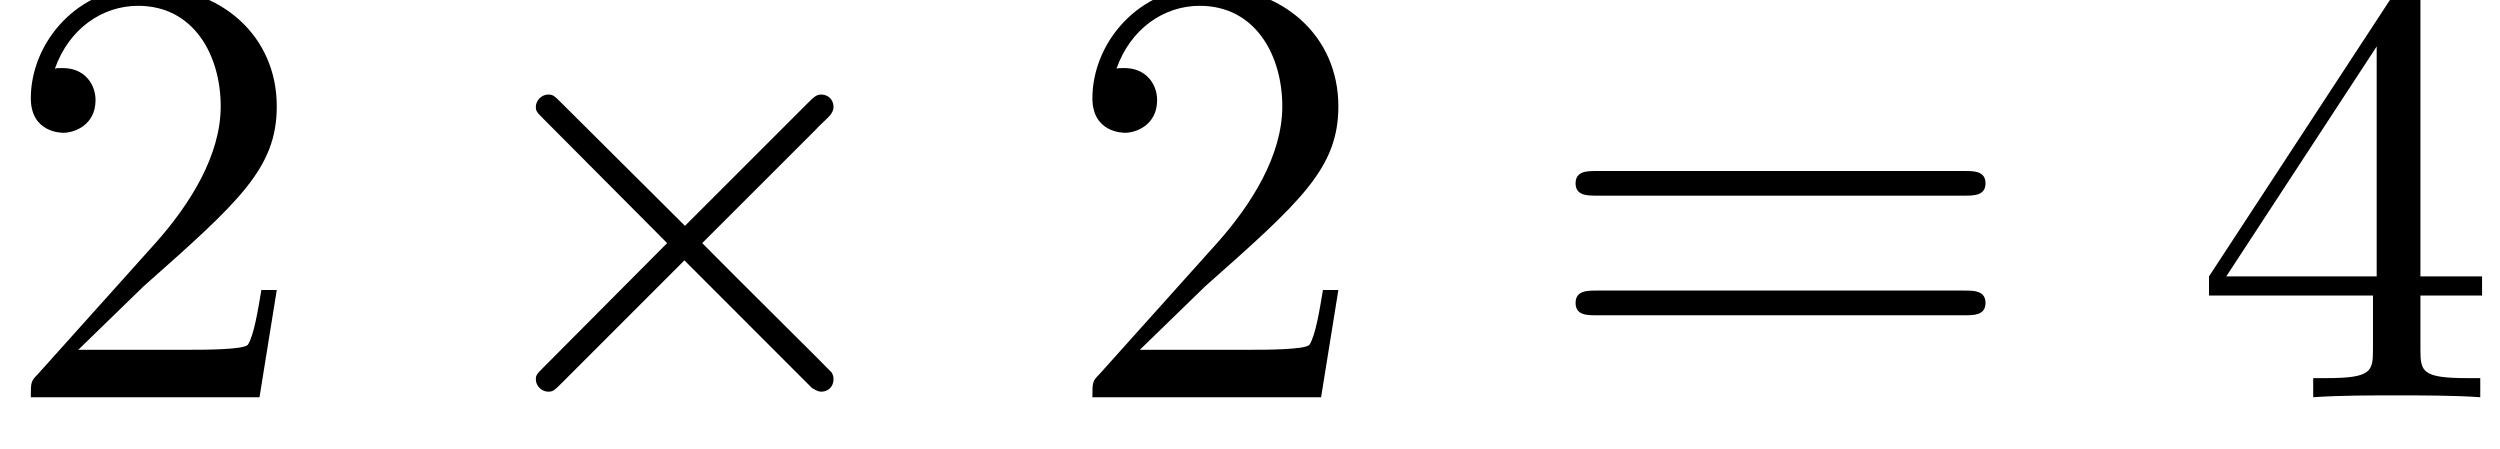 <?xml version='1.0' encoding='UTF-8'?>
<!-- This file was generated by dvisvgm 3.2.2 -->
<svg version='1.1' xmlns='http://www.w3.org/2000/svg' xmlns:xlink='http://www.w3.org/1999/xlink' width='40.404pt' height='7.251pt' viewBox='151.654 -10.007 40.404 7.251'>
<defs>
<path id='g1-50' d='M1.265-.767L2.321-1.793C3.875-3.168 4.473-3.706 4.473-4.702C4.473-5.838 3.577-6.635 2.361-6.635C1.235-6.635 .498-5.719 .498-4.832C.498-4.274 .996-4.274 1.026-4.274C1.196-4.274 1.544-4.394 1.544-4.802C1.544-5.061 1.365-5.32 1.016-5.32C.936-5.32 .917-5.32 .887-5.31C1.116-5.958 1.654-6.326 2.232-6.326C3.138-6.326 3.567-5.519 3.567-4.702C3.567-3.905 3.068-3.118 2.521-2.501L.608-.369C.498-.259 .498-.239 .498 0H4.194L4.473-1.733H4.224C4.174-1.435 4.105-.996 4.005-.847C3.935-.767 3.278-.767 3.059-.767H1.265Z'/>
<path id='g1-52' d='M2.929-1.644V-.777C2.929-.418 2.909-.309 2.172-.309H1.963V0C2.371-.03 2.889-.03 3.308-.03S4.254-.03 4.663 0V-.309H4.453C3.716-.309 3.696-.418 3.696-.777V-1.644H4.692V-1.953H3.696V-6.486C3.696-6.685 3.696-6.745 3.537-6.745C3.447-6.745 3.417-6.745 3.337-6.625L.279-1.953V-1.644H2.929ZM2.989-1.953H.558L2.989-5.669V-1.953Z'/>
<path id='g1-61' d='M6.844-3.258C6.994-3.258 7.183-3.258 7.183-3.457S6.994-3.656 6.854-3.656H.887C.747-3.656 .558-3.656 .558-3.457S.747-3.258 .897-3.258H6.844ZM6.854-1.325C6.994-1.325 7.183-1.325 7.183-1.524S6.994-1.724 6.844-1.724H.897C.747-1.724 .558-1.724 .558-1.524S.747-1.325 .887-1.325H6.854Z'/>
<path id='g0-2' d='M3.875-2.77L1.883-4.752C1.763-4.872 1.743-4.892 1.664-4.892C1.564-4.892 1.465-4.802 1.465-4.692C1.465-4.623 1.484-4.603 1.594-4.493L3.587-2.491L1.594-.488C1.484-.379 1.465-.359 1.465-.289C1.465-.179 1.564-.09 1.664-.09C1.743-.09 1.763-.11 1.883-.229L3.866-2.212L5.928-.149C5.948-.139 6.017-.09 6.077-.09C6.197-.09 6.276-.179 6.276-.289C6.276-.309 6.276-.349 6.247-.399C6.237-.418 4.653-1.983 4.154-2.491L5.978-4.314C6.027-4.374 6.177-4.503 6.227-4.563C6.237-4.583 6.276-4.623 6.276-4.692C6.276-4.802 6.197-4.892 6.077-4.892C5.998-4.892 5.958-4.852 5.848-4.742L3.875-2.77Z'/>
</defs>
<g id='page1'>
<use x='151.654' y='-3.587' xlink:href='#g1-50'/>
<use x='158.849' y='-3.587' xlink:href='#g0-2'/>
<use x='168.811' y='-3.587' xlink:href='#g1-50'/>
<use x='176.56' y='-3.587' xlink:href='#g1-61'/>
<use x='187.076' y='-3.587' xlink:href='#g1-52'/>
</g>
</svg>